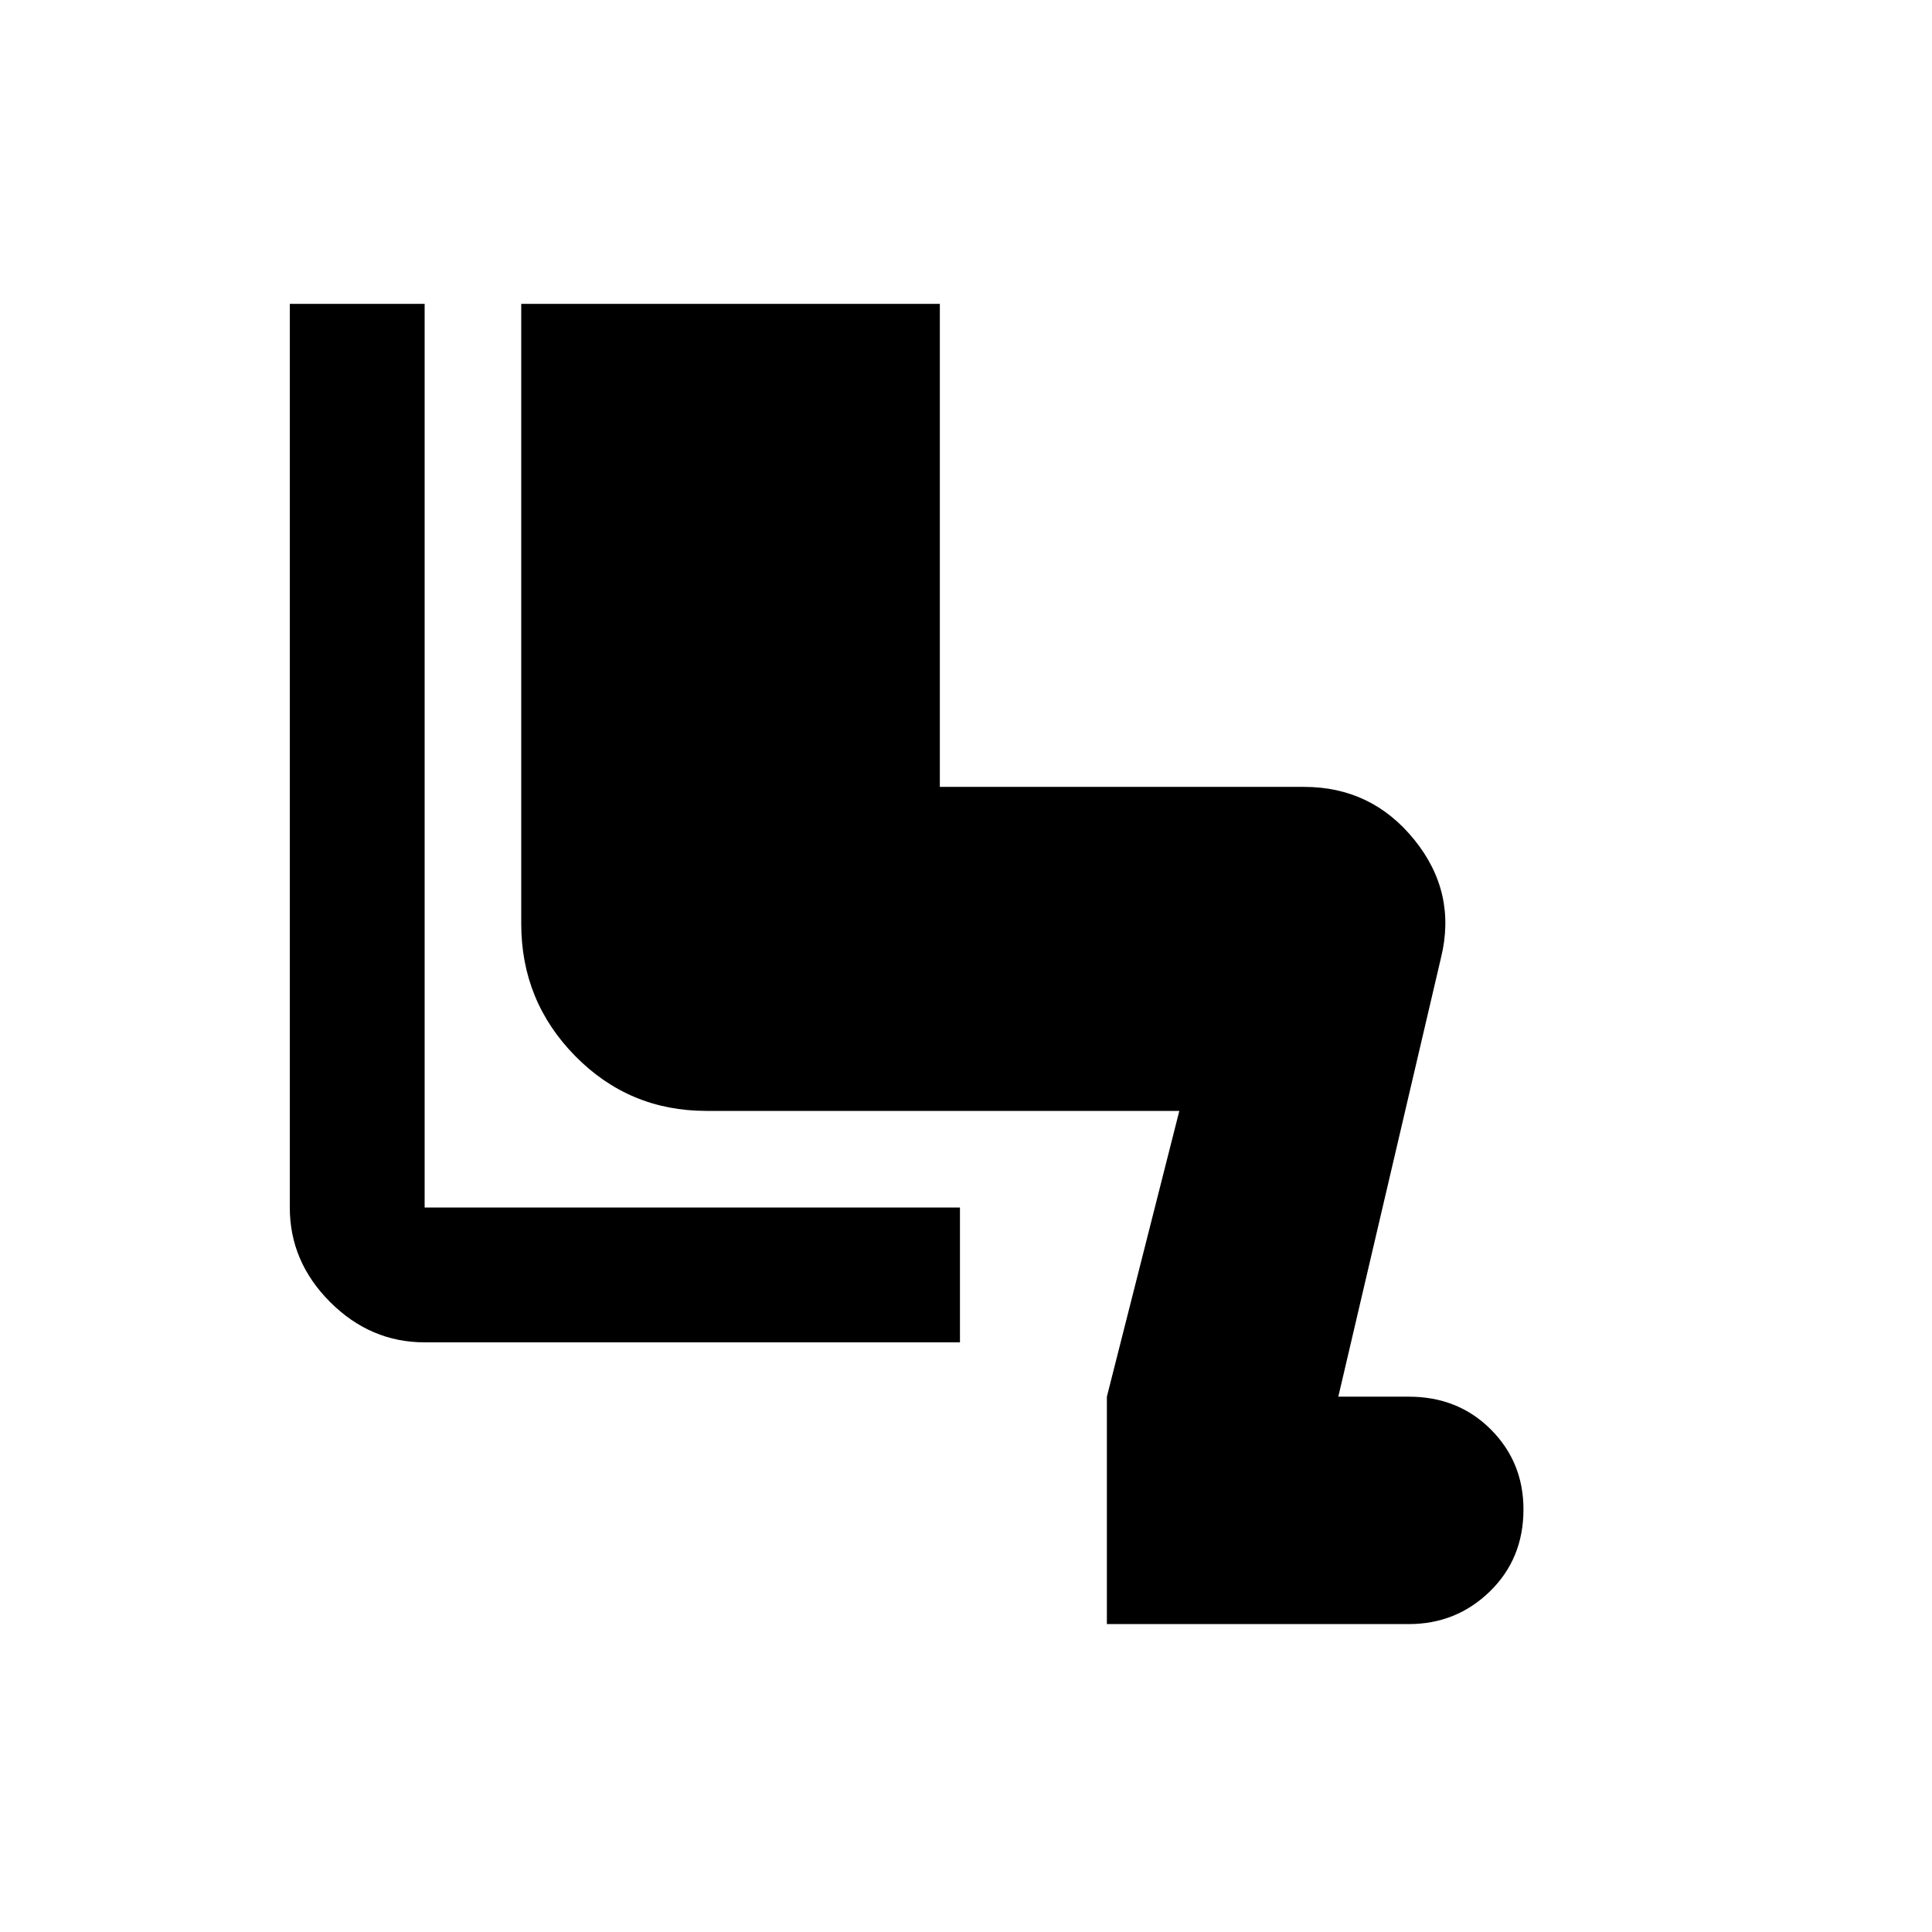 <svg xmlns="http://www.w3.org/2000/svg" height="20" viewBox="0 -960 960 960" width="20"><path d="M550-153v-113l36-142H351q-38.35 0-65.17-27.25Q259-462.5 259-501v-308h208v240h181q33.5 0 54.75 26.25T716-484l-51 218h34.98q24.52 0 40.77 16.25Q757-233.5 757-210q0 24.5-16.67 40.75Q723.65-153 700-153H550Zm-73-140H211q-26.94 0-46.97-20.03Q144-333.06 144-360v-449h67v449h266v67Z"/></svg>
